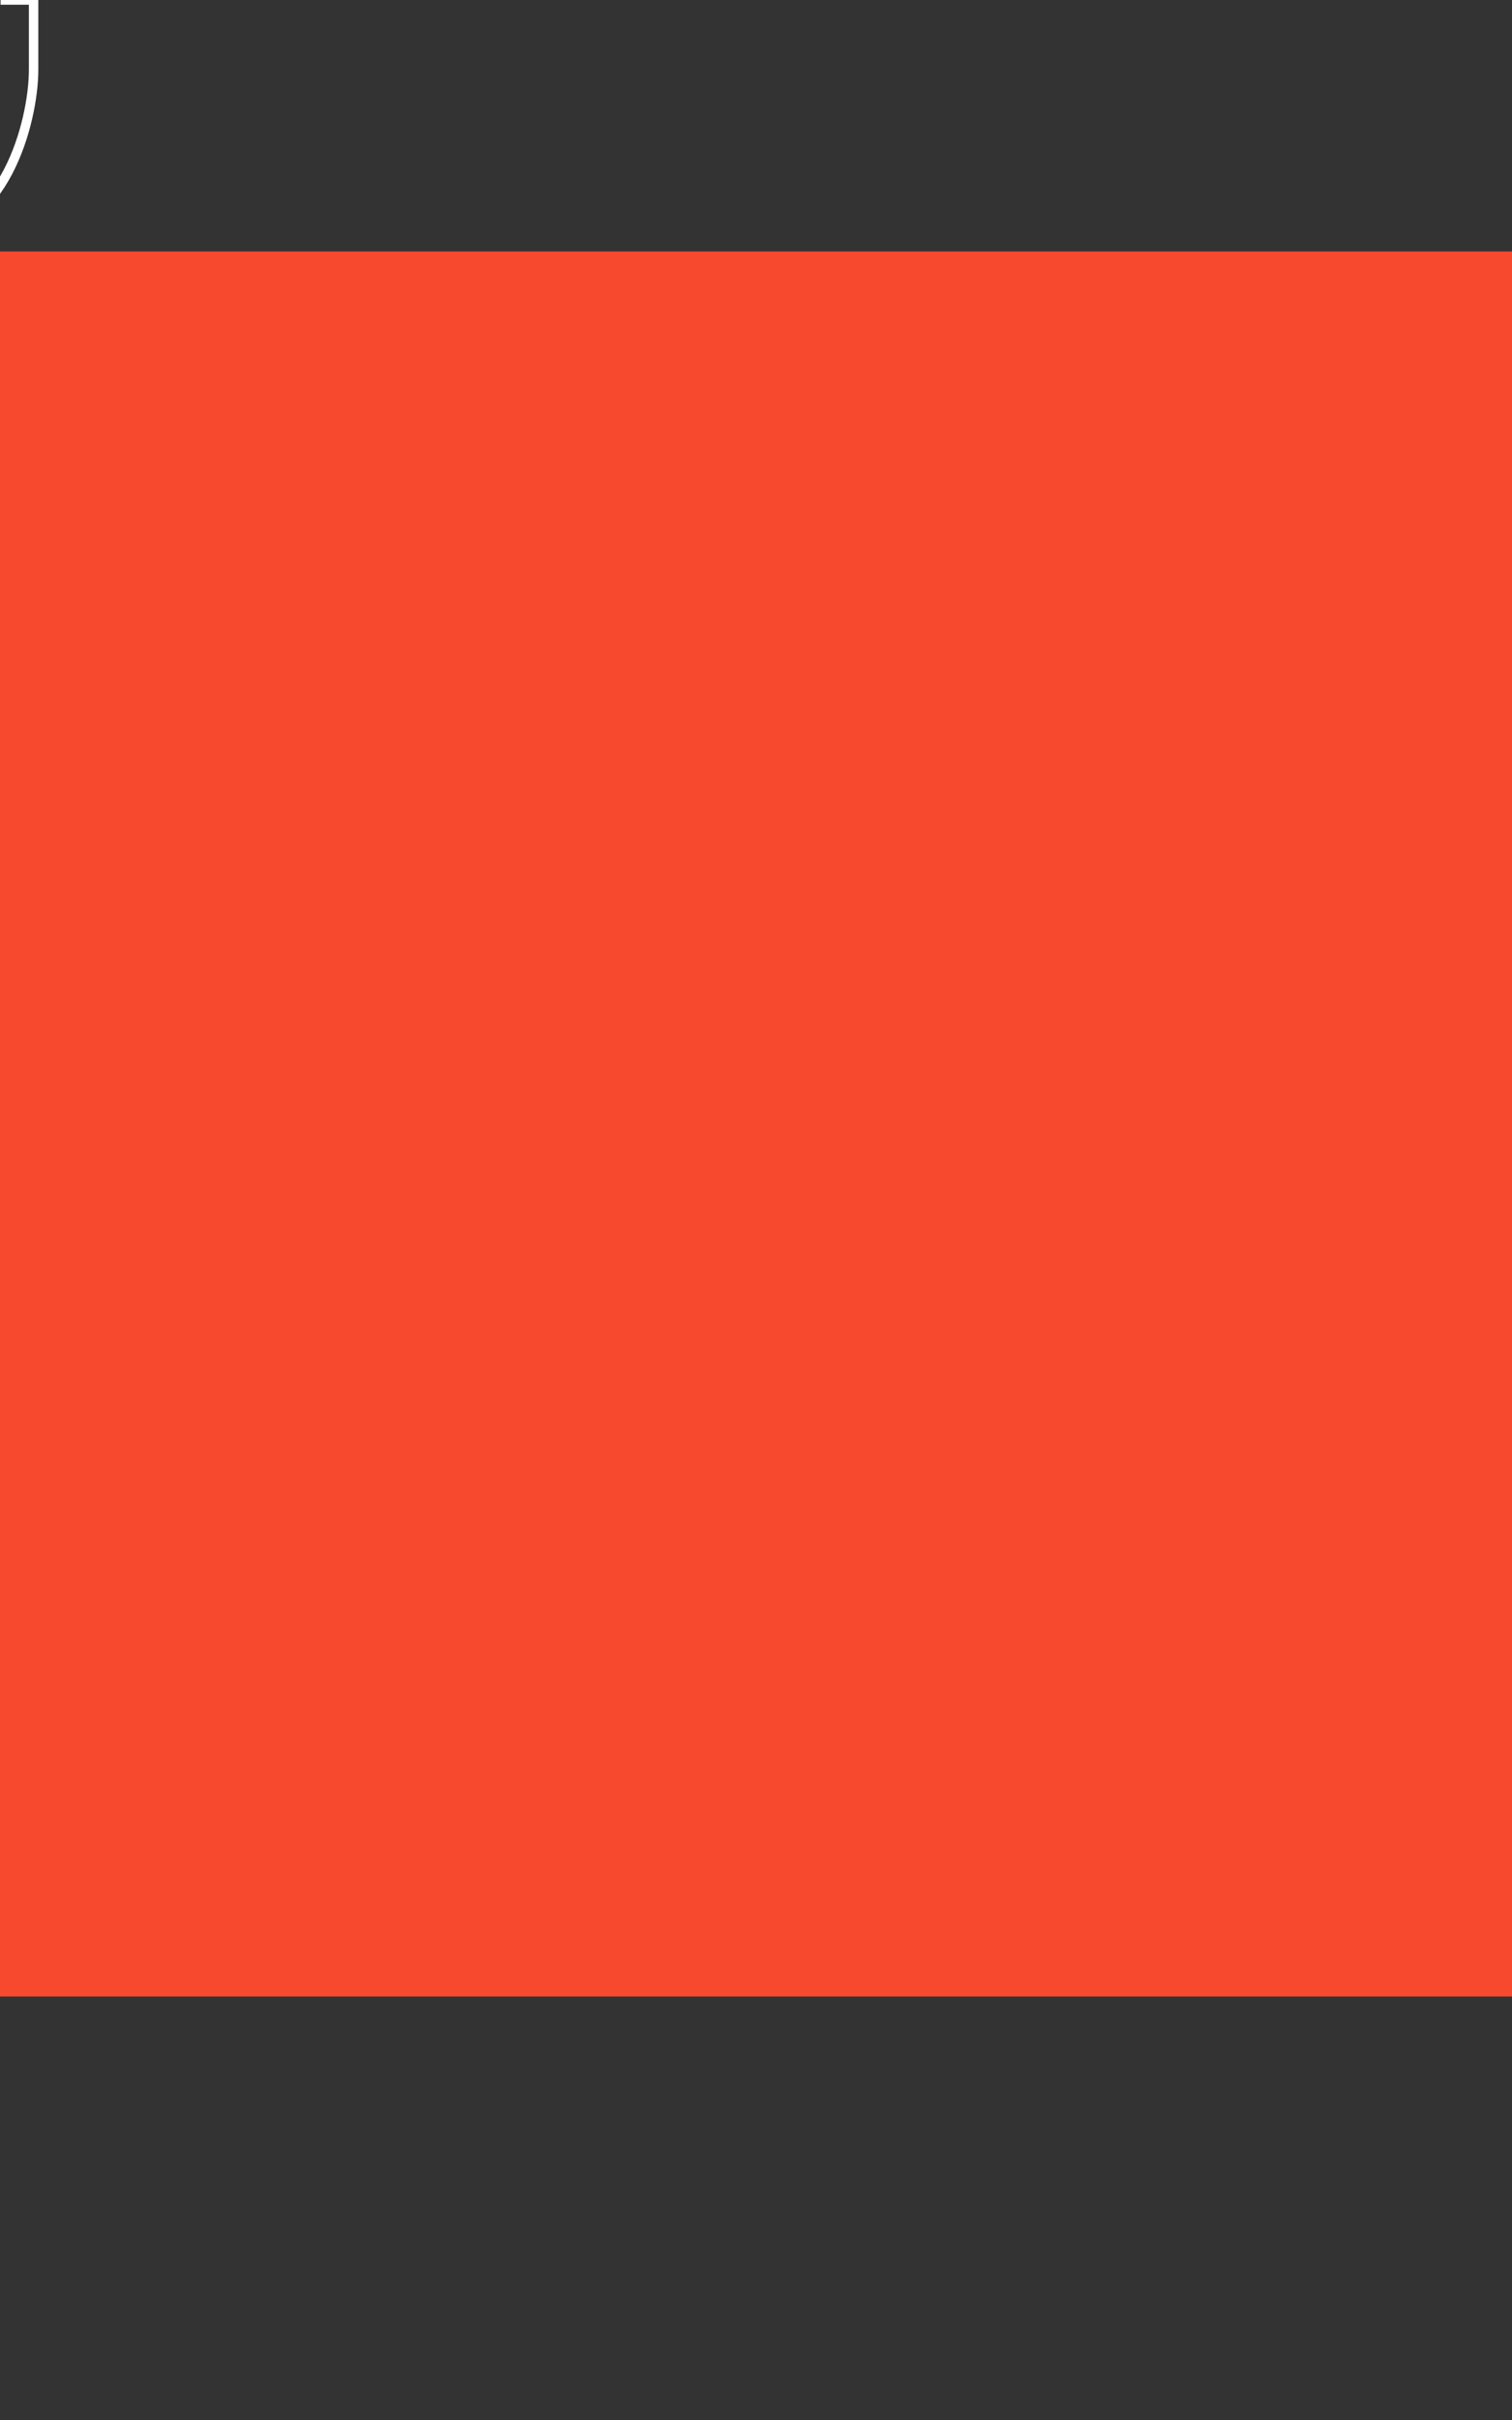 <?xml version="1.0" encoding="utf-8"?>
<!-- Generator: Adobe Illustrator 17.0.0, SVG Export Plug-In . SVG Version: 6.00 Build 0)  -->
<!DOCTYPE svg PUBLIC "-//W3C//DTD SVG 1.1 Tiny//EN" "http://www.w3.org/Graphics/SVG/1.1/DTD/svg11-tiny.dtd">
<svg version="1.1" baseProfile="tiny" id="Layer_1" xmlns="http://www.w3.org/2000/svg" xmlns:xlink="http://www.w3.org/1999/xlink"
	 x="0px" y="0px" width="800px" height="1280px" viewBox="0 0 800 1280" xml:space="preserve">
<rect x="0" y="0" width="800" height="1280" fill="#333333" stroke="none"/>
<rect x="-435" y="133" fill="#F6492E" width="1599" height="923"/>
<path id="line_2_" fill="none" stroke="#FFFFFF" stroke-width="5" stroke-miterlimit="10" d="M0.296,0h17.482c0,0,0,28.851,0,36.81
	c0,28.042-15.901,87.37-61.185,87.37c-53.298,0-79.808,0.005-79.808,0.005l0-52c0,0,35.921-4.393,48.649,3.758
	c37.861,24.242,24.195,84.909-28.139,152.242c-26.368,33.925-32.734,75.167-31.29,106.653c1.447,31.55,12.136,54.347,24.006,54.347"
	/>
</svg>
